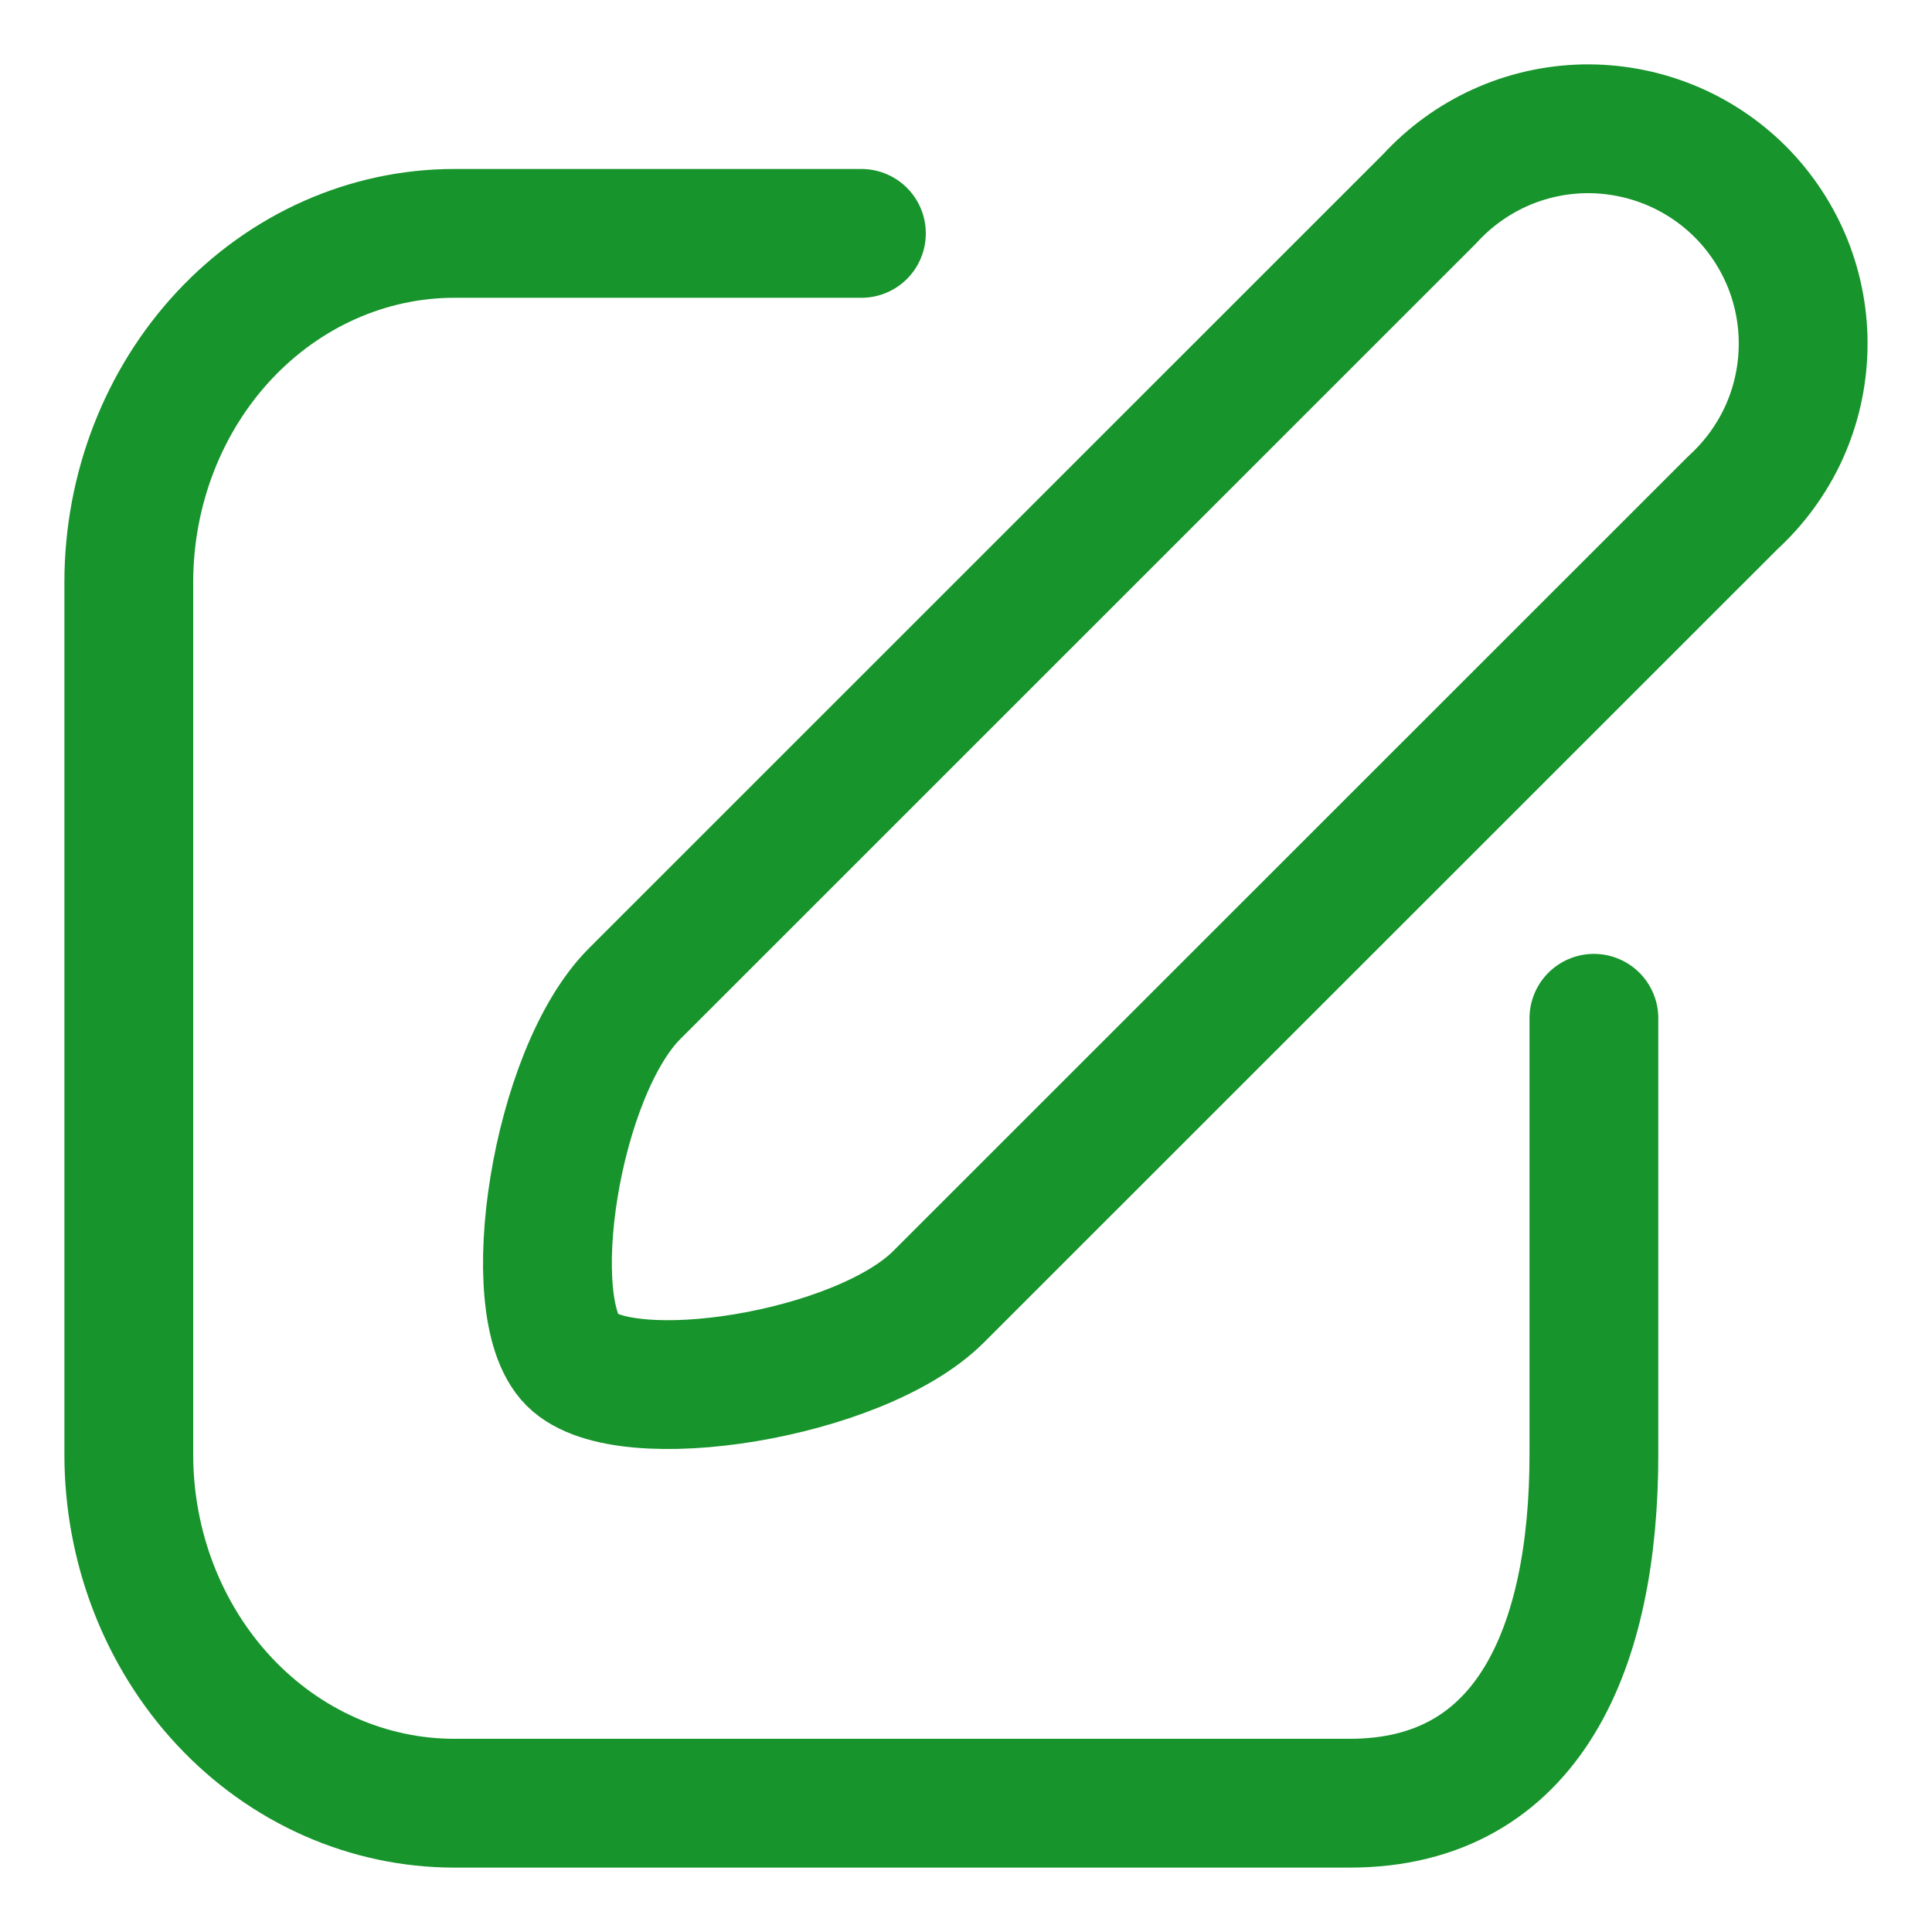 <svg width="15" height="15" viewBox="0 0 15 15" fill="none" xmlns="http://www.w3.org/2000/svg">
<g id="Group 1435">
<path id="Vector" d="M13.456 3.901L7.287 10.068C6.673 10.682 4.849 10.967 4.442 10.56C4.035 10.152 4.313 8.329 4.927 7.715L11.102 1.541C11.254 1.375 11.439 1.241 11.644 1.148C11.849 1.055 12.071 1.005 12.297 1C12.522 0.996 12.746 1.037 12.955 1.121C13.164 1.205 13.354 1.331 13.513 1.49C13.672 1.65 13.797 1.84 13.881 2.049C13.964 2.258 14.005 2.482 13.999 2.708C13.994 2.933 13.943 3.155 13.85 3.36C13.756 3.565 13.622 3.749 13.456 3.901Z" stroke="#17942B" stroke-linecap="round" stroke-linejoin="round"/>
<path id="Vector_2" d="M6.688 1.812H3.528C2.857 1.812 2.214 2.098 1.74 2.606C1.266 3.114 1 3.803 1 4.521V11.292C1 12.01 1.266 12.699 1.74 13.207C2.214 13.715 2.857 14 3.528 14H10.479C11.876 14 12.375 12.781 12.375 11.292V7.906" stroke="#17942B" stroke-linecap="round" stroke-linejoin="round"/>
</g>
</svg>
